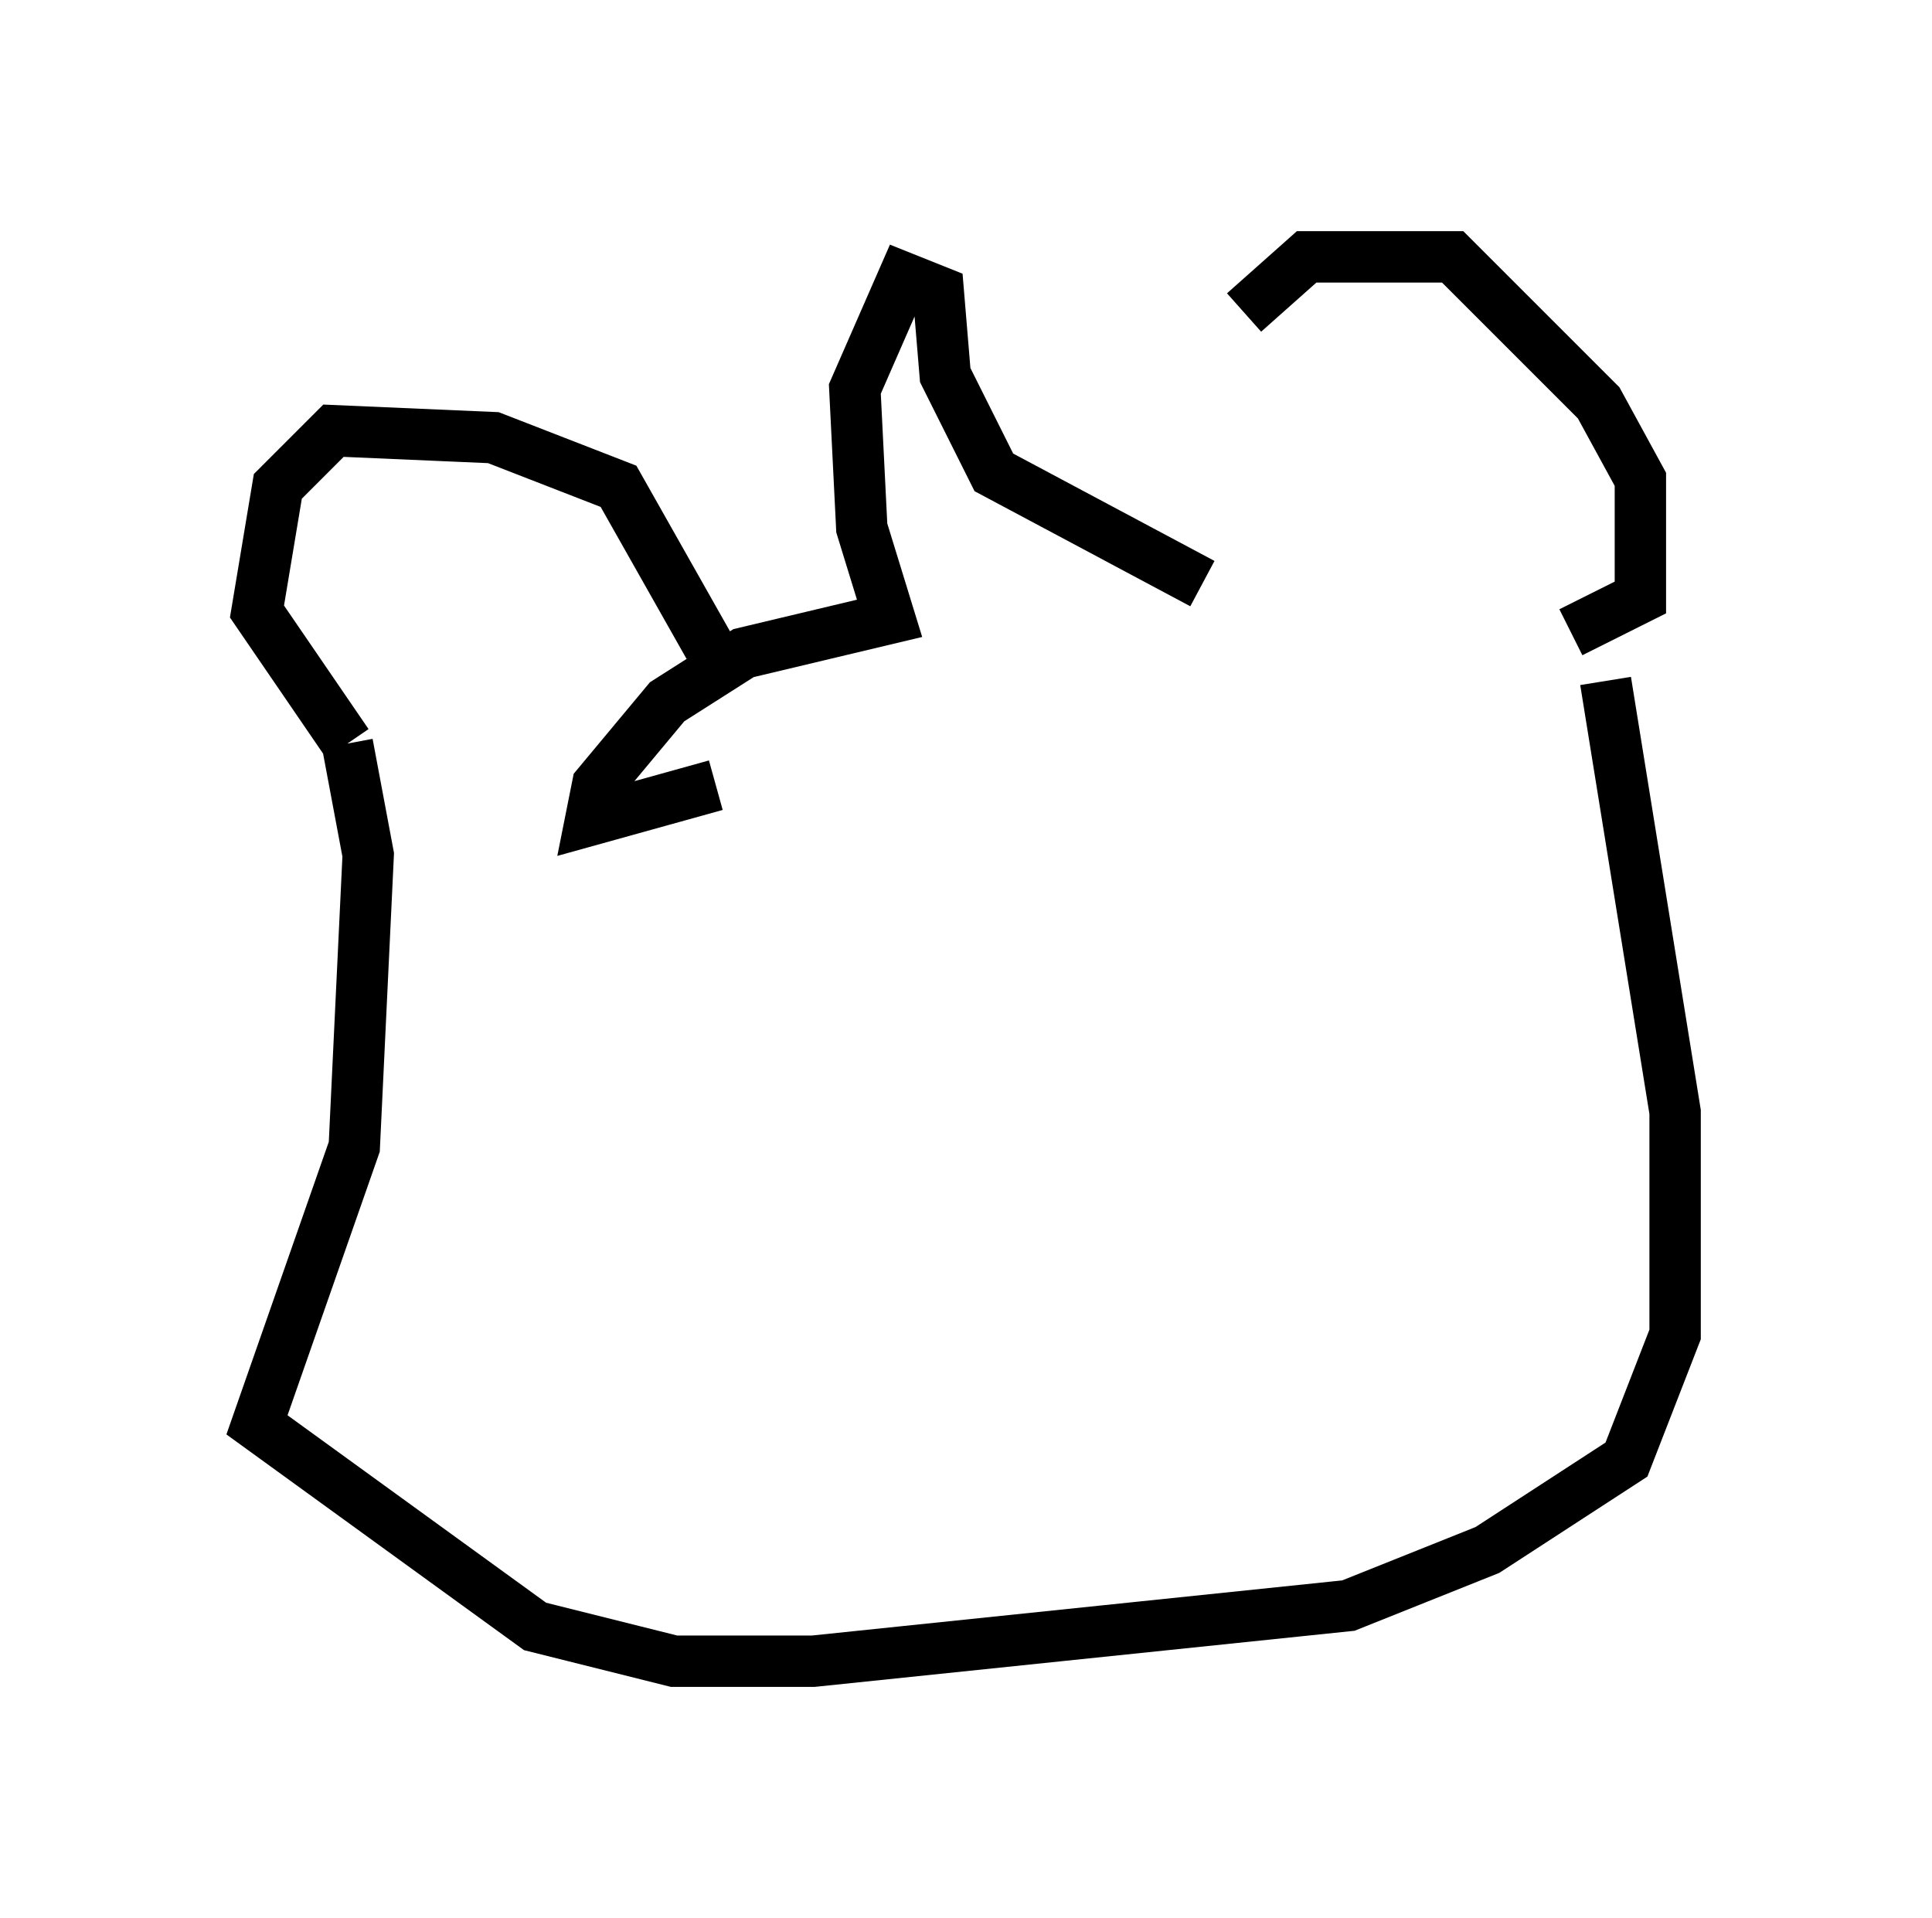 <?xml version="1.0" encoding="utf-8" ?>
<svg baseProfile="full" height="37.334" version="1.1" width="37.605" xmlns="http://www.w3.org/2000/svg" xmlns:ev="http://www.w3.org/2001/xml-events" xmlns:xlink="http://www.w3.org/1999/xlink"><defs /><rect fill="white" height="37.334" width="37.605" x="0" y="0" /><path d="M23.268, 11.36 m0.947, -5.277 l1.218, -1.083 2.842, 0.0 l2.842, 2.842 0.812, 1.488 l0.0, 2.3 -1.353, 0.677 m-7.172, -0.947 l-4.059, -2.165 -0.947, -1.894 l-0.135, -1.624 -0.677, -0.271 l-0.947, 2.165 0.135, 2.706 l0.541, 1.759 -2.842, 0.677 l-1.488, 0.947 -1.353, 1.624 l-0.135, 0.677 2.436, -0.677 m-0.135, -2.706 l-1.759, -3.112 -2.436, -0.947 l-3.112, -0.135 -1.083, 1.083 l-0.406, 2.436 1.759, 2.571 m0.0, 0.0 l0.406, 2.165 -0.271, 5.683 l-1.894, 5.413 5.413, 3.924 l2.706, 0.677 2.706, 0.0 l10.419, -1.083 2.706, -1.083 l2.706, -1.759 0.947, -2.436 l0.0, -4.33 -1.353, -8.39 " fill="none" stroke="black" stroke-width="1" /></svg>